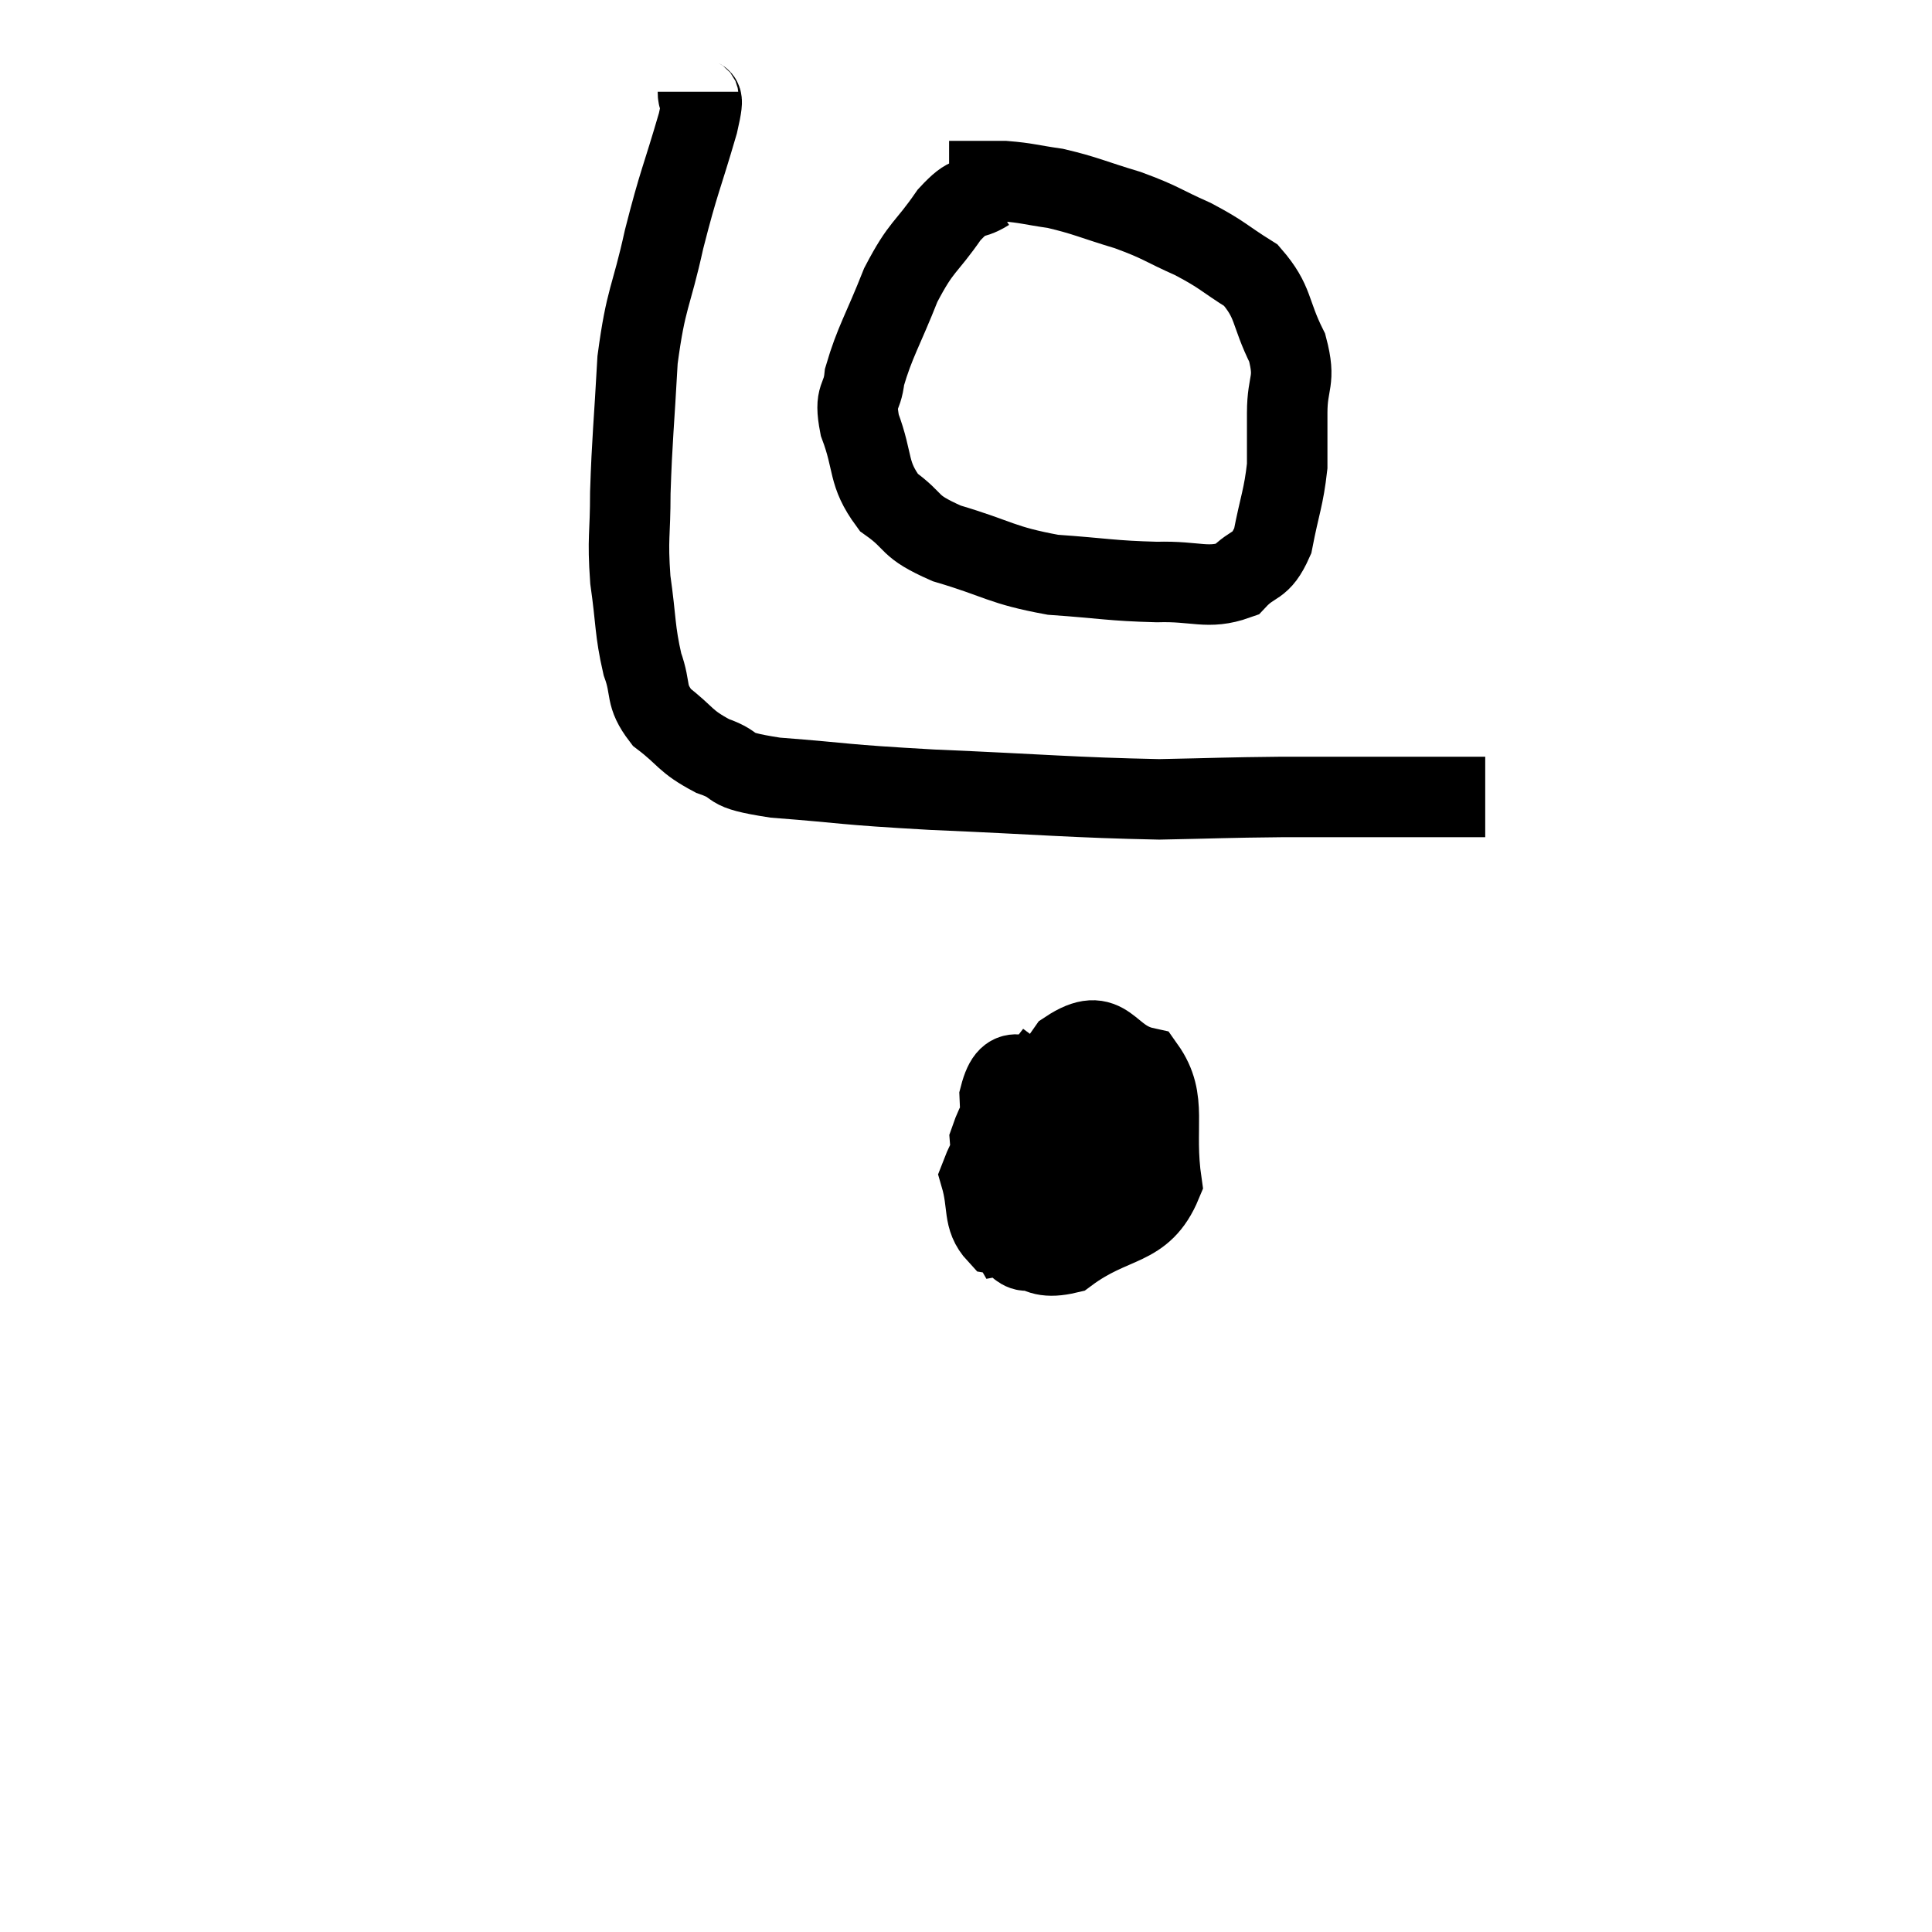<svg width="48" height="48" viewBox="0 0 48 48" xmlns="http://www.w3.org/2000/svg"><path d="M 24.54 4.74 C 24.06 5.04, 24.12 4.755, 23.58 5.34 C 22.98 6.21, 22.905 6.075, 22.38 7.08 C 21.93 8.22, 21.735 8.49, 21.48 9.36 C 21.42 9.96, 21.21 9.78, 21.36 10.56 C 21.72 11.52, 21.54 11.745, 22.08 12.48 C 22.8 12.99, 22.5 13.05, 23.52 13.5 C 24.84 13.89, 24.855 14.04, 26.16 14.28 C 27.45 14.37, 27.6 14.43, 28.74 14.46 C 29.73 14.43, 30 14.655, 30.72 14.4 C 31.17 13.92, 31.305 14.145, 31.62 13.44 C 31.8 12.51, 31.89 12.375, 31.98 11.58 C 31.98 10.92, 31.98 10.995, 31.98 10.26 C 31.98 9.45, 32.205 9.495, 31.98 8.64 C 31.53 7.74, 31.665 7.515, 31.08 6.84 C 30.36 6.39, 30.405 6.345, 29.64 5.94 C 28.83 5.58, 28.875 5.535, 28.02 5.22 C 27.12 4.95, 26.985 4.86, 26.22 4.68 C 25.59 4.59, 25.515 4.545, 24.96 4.5 C 24.48 4.5, 24.345 4.5, 24 4.5 L 23.58 4.5" fill="none" stroke="black" stroke-width="2"></path><path d="M 17.34 2.28 C 17.34 2.67, 17.55 2.145, 17.34 3.06 C 16.92 4.5, 16.875 4.47, 16.5 5.94 C 16.17 7.44, 16.05 7.365, 15.84 8.94 C 15.75 10.59, 15.705 10.875, 15.66 12.24 C 15.66 13.32, 15.585 13.335, 15.66 14.4 C 15.81 15.45, 15.765 15.645, 15.96 16.5 C 16.2 17.16, 16.005 17.25, 16.44 17.82 C 17.07 18.3, 16.995 18.405, 17.7 18.78 C 18.48 19.05, 17.895 19.11, 19.26 19.32 C 21.21 19.47, 20.775 19.485, 23.16 19.62 C 25.98 19.74, 26.625 19.815, 28.8 19.86 C 30.33 19.83, 30.375 19.815, 31.86 19.8 C 33.3 19.8, 33.6 19.8, 34.74 19.8 C 35.58 19.8, 35.88 19.8, 36.42 19.8 C 36.66 19.8, 36.78 19.8, 36.9 19.8 L 36.9 19.8" fill="none" stroke="black" stroke-width="2"></path><path d="M 26.22 26.16 C 25.41 27.24, 24.96 27.27, 24.6 28.32 C 24.69 29.34, 24.3 29.655, 24.78 30.36 C 25.65 30.75, 25.5 31.38, 26.52 31.14 C 27.69 30.27, 28.38 30.555, 28.86 29.4 C 28.65 27.96, 29.025 27.345, 28.44 26.52 C 27.48 26.31, 27.54 25.425, 26.52 26.1 C 25.44 27.66, 24.795 28.08, 24.36 29.22 C 24.57 29.94, 24.405 30.255, 24.78 30.66 C 25.32 30.75, 25.335 31.41, 25.86 30.84 C 26.37 29.61, 26.835 29.415, 26.88 28.38 C 26.46 27.54, 26.55 26.985, 26.04 26.7 C 25.44 26.97, 25.095 26.25, 24.84 27.24 C 24.93 28.95, 24.57 29.88, 25.02 30.66 C 25.83 30.51, 26.1 30.99, 26.64 30.36 C 26.91 29.25, 27.195 28.515, 27.18 28.14 C 26.88 28.5, 26.76 28.095, 26.58 28.86 C 26.52 30.03, 26.49 30.615, 26.46 31.2 L 26.46 31.2" fill="none" stroke="black" stroke-width="2"></path></svg>